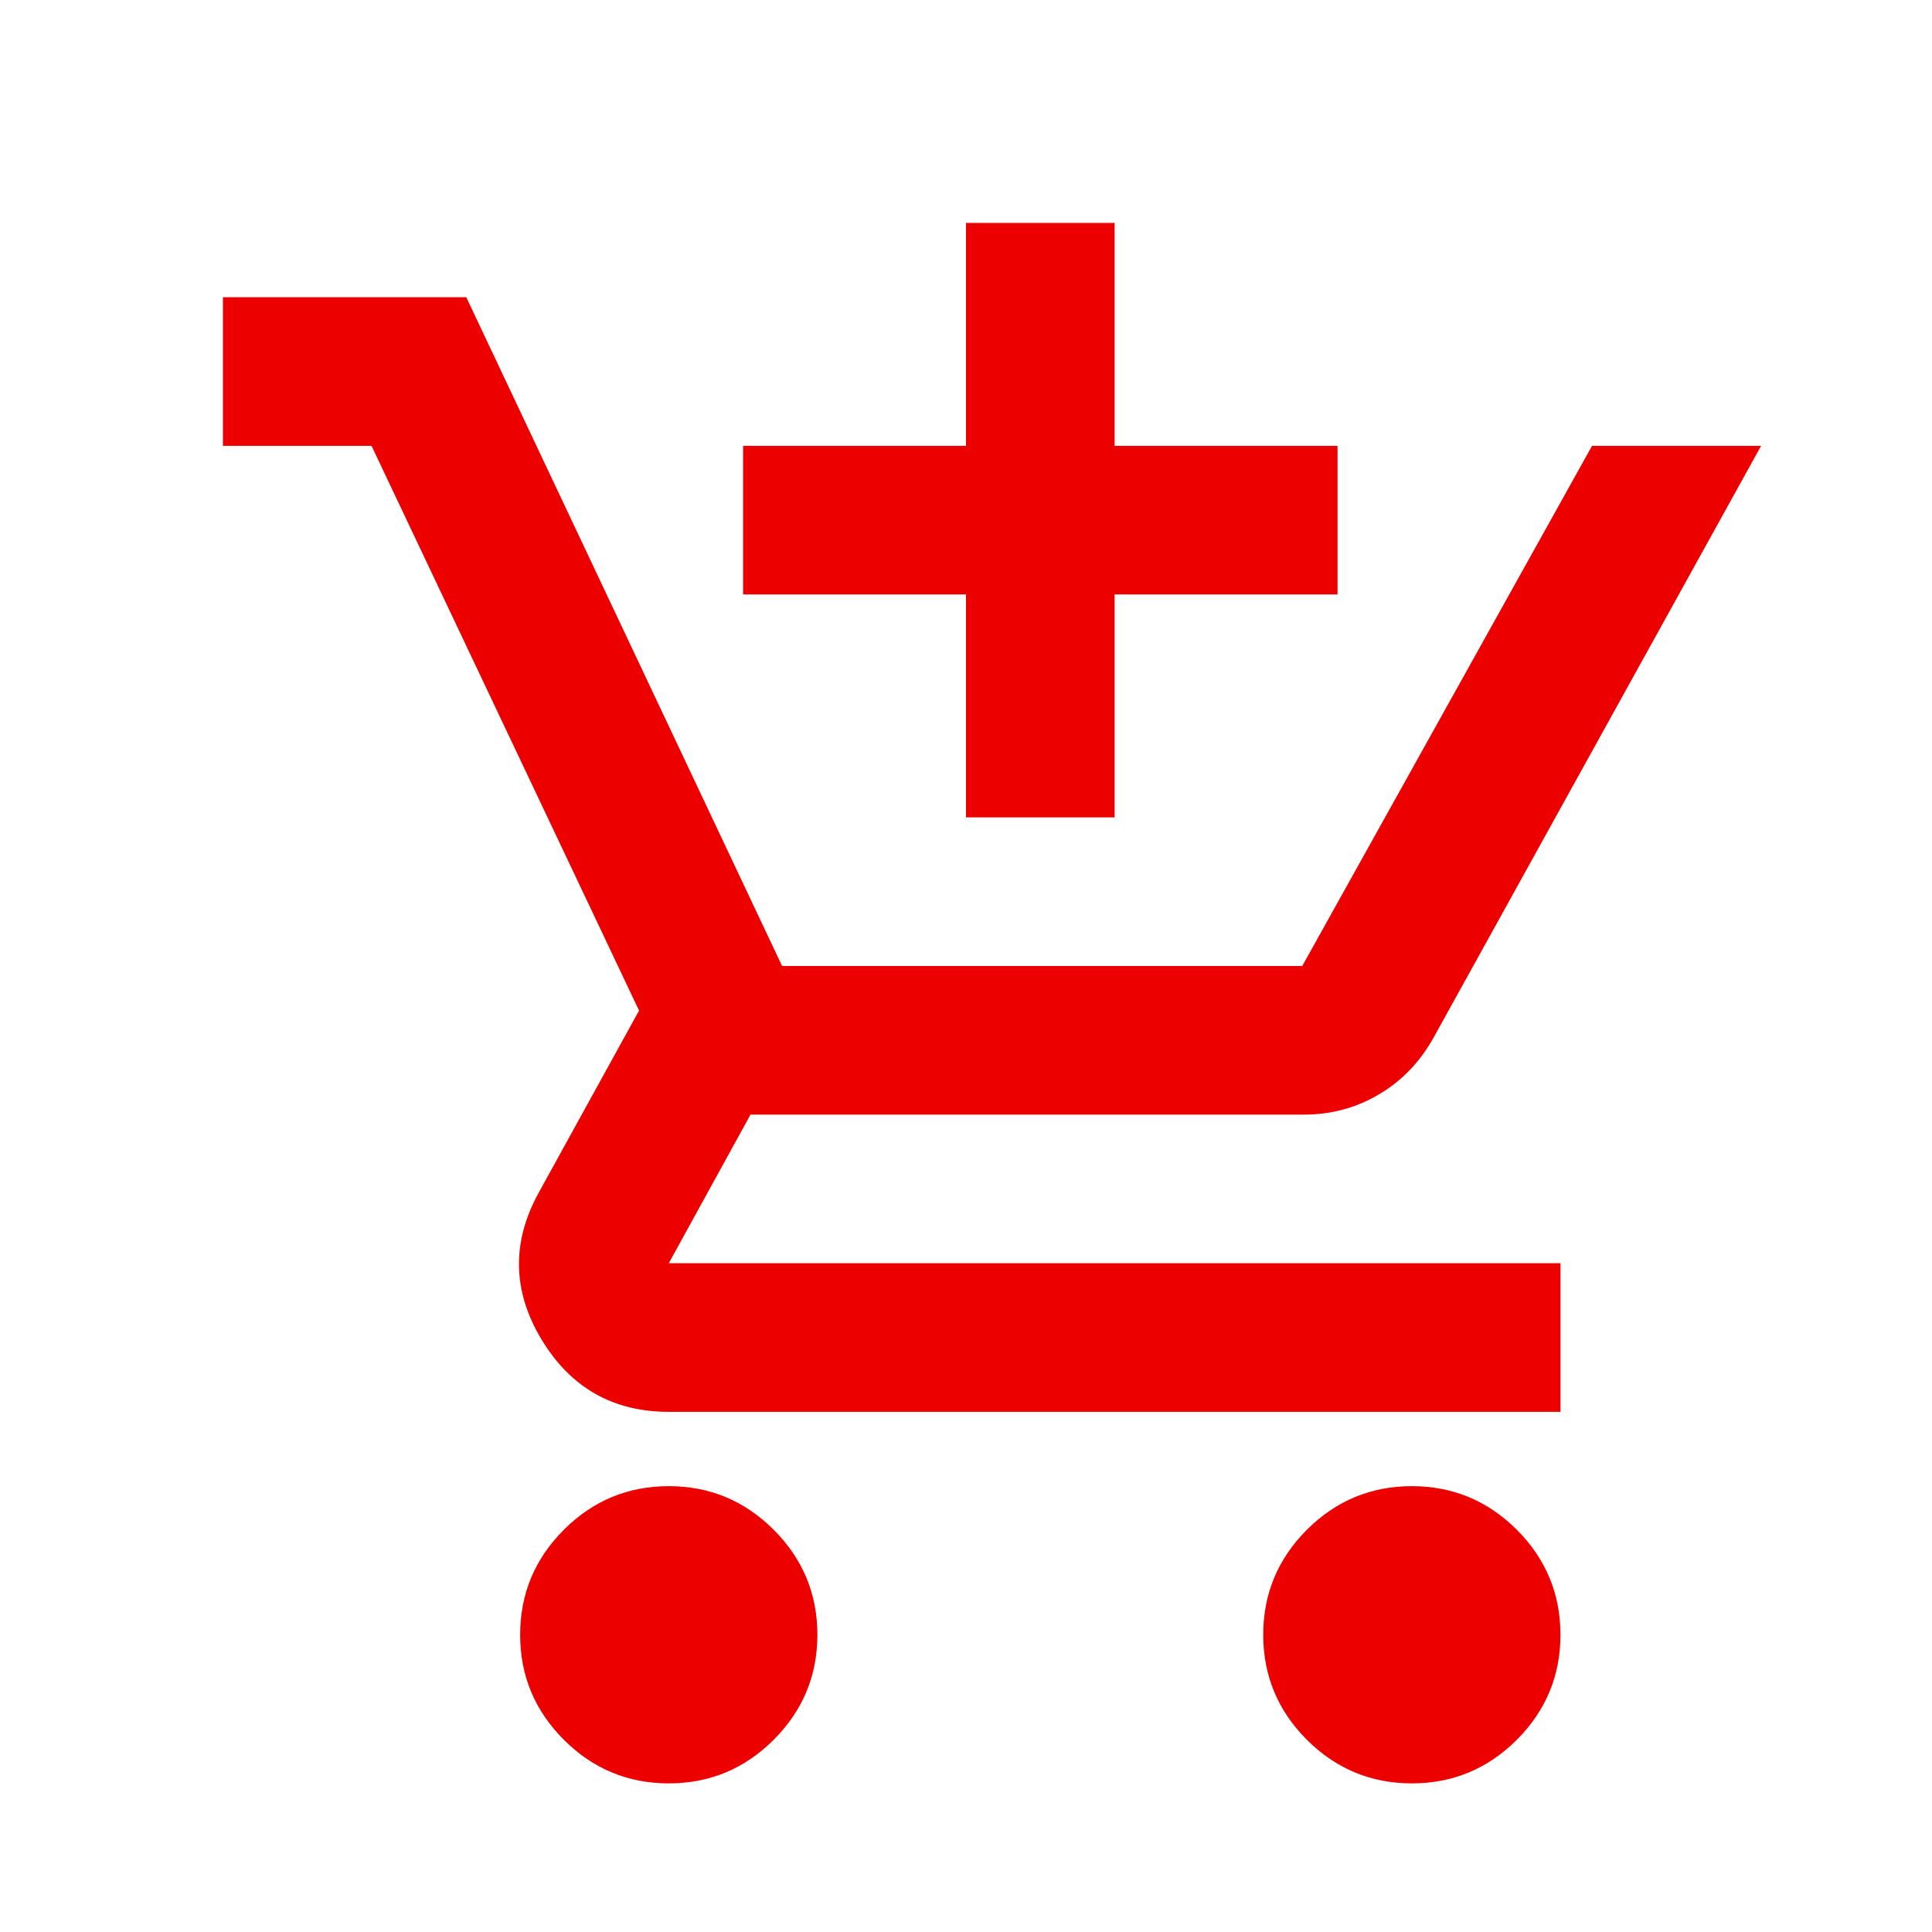 <svg width="26" height="26" viewBox="0 0 26 26" fill="none" xmlns="http://www.w3.org/2000/svg">
<g id="noun-configuration-3558643 1">
<path id="Vector" d="M13 11V8H10V6H13V3H15V6H18V8H15V11H13ZM9 24C8.45 24 7.979 23.804 7.588 23.413C7.196 23.021 7 22.55 7 22C7 21.45 7.196 20.979 7.588 20.587C7.979 20.196 8.45 20 9 20C9.55 20 10.021 20.196 10.412 20.587C10.804 20.979 11 21.45 11 22C11 22.55 10.804 23.021 10.412 23.413C10.021 23.804 9.55 24 9 24ZM19 24C18.45 24 17.979 23.804 17.587 23.413C17.196 23.021 17 22.55 17 22C17 21.45 17.196 20.979 17.587 20.587C17.979 20.196 18.45 20 19 20C19.55 20 20.021 20.196 20.413 20.587C20.804 20.979 21 21.45 21 22C21 22.55 20.804 23.021 20.413 23.413C20.021 23.804 19.55 24 19 24ZM3 6V4H6.275L10.525 13H17.525L21.425 6H23.7L19.3 13.95C19.117 14.283 18.871 14.542 18.562 14.725C18.254 14.908 17.917 15 17.55 15H10.1L9 17H21V19H9C8.25 19 7.679 18.675 7.287 18.025C6.896 17.375 6.883 16.717 7.25 16.05L8.6 13.6L5 6H3Z" fill="#ED0000"/>
</g>
</svg>
